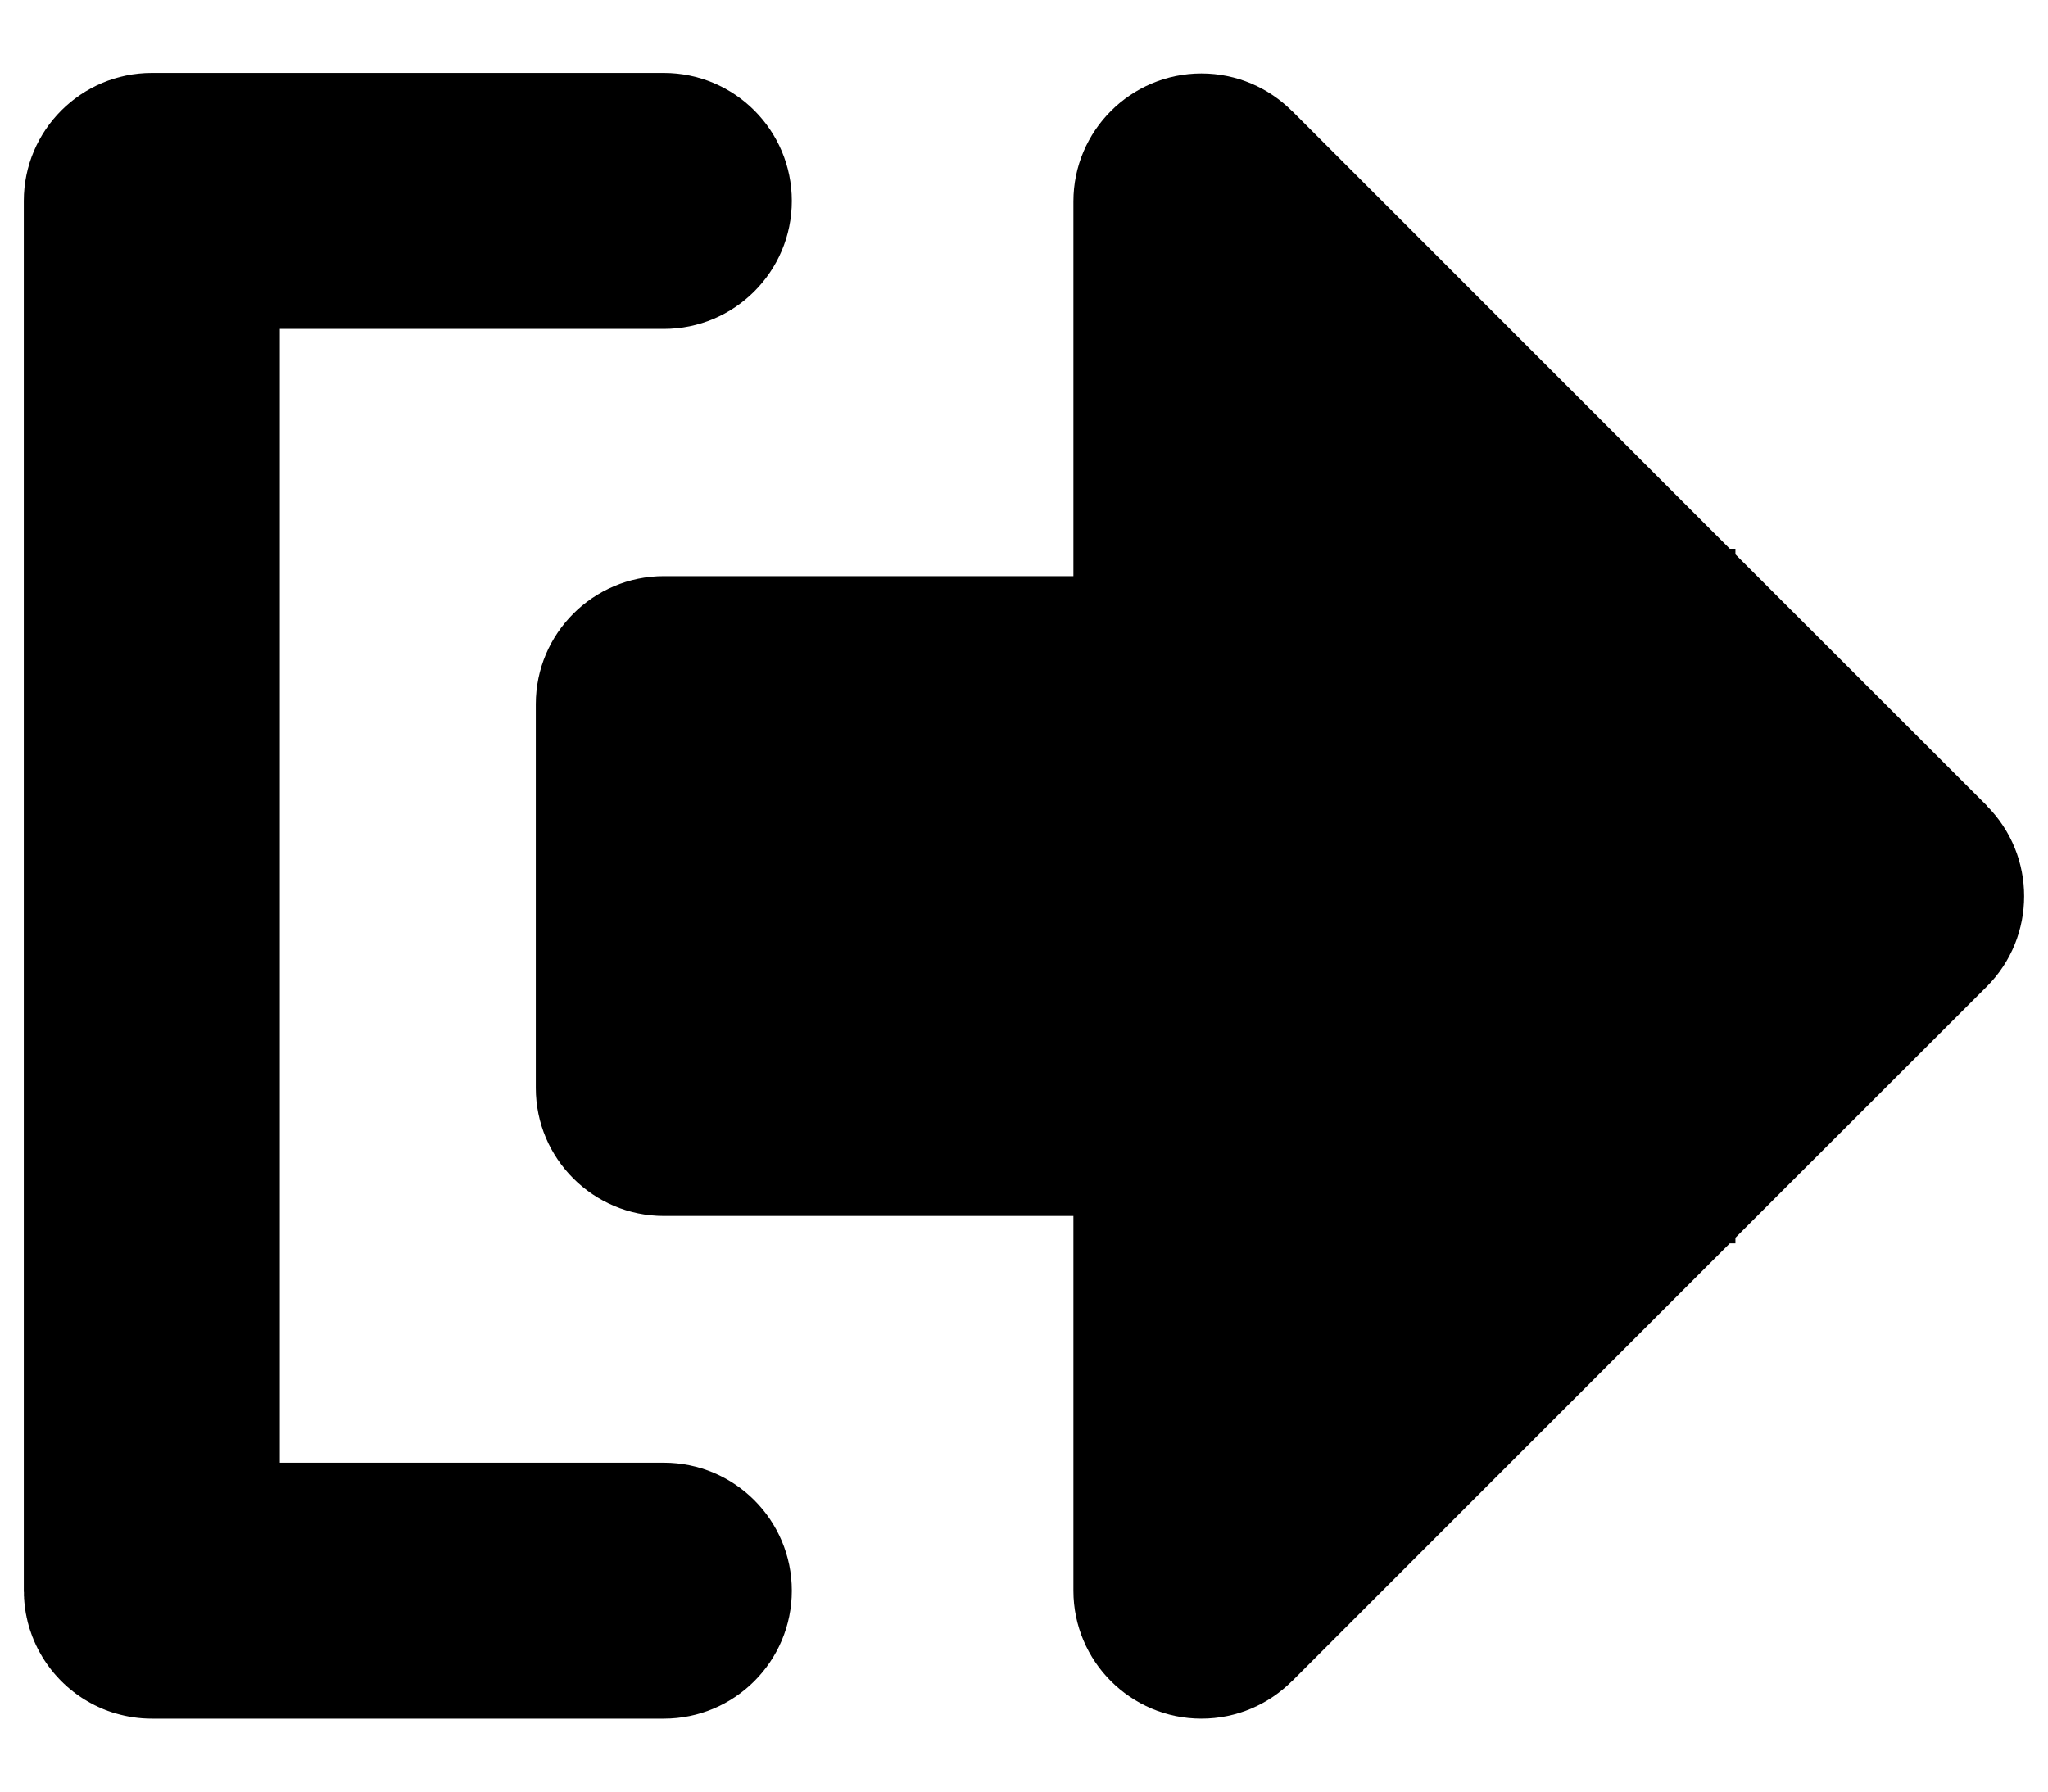 <?xml version="1.0" encoding="UTF-8" standalone="no"?><!DOCTYPE svg PUBLIC "-//W3C//DTD SVG 1.1//EN" "http://www.w3.org/Graphics/SVG/1.1/DTD/svg11.dtd"><svg width="100%" height="100%" viewBox="0 0 16 14" version="1.1" xmlns="http://www.w3.org/2000/svg" xmlns:xlink="http://www.w3.org/1999/xlink" xml:space="preserve" xmlns:serif="http://www.serif.com/" style="fill-rule:evenodd;clip-rule:evenodd;stroke-linejoin:round;stroke-miterlimit:1.414;"><g id="thick"><path d="M5.186,9.502c-0.551,0 -1,-0.448 -1,-1l0,-3c0,-0.552 0.449,-1 1,-1l3.2,0l0,-2.928c0,-0.552 0.449,-1 1,-1c0.276,0 0.526,0.112 0.707,0.293l0.001,0l3.42,3.421l0.044,0l0,0.044l1.963,1.962l-0.001,0.001l0.001,0.001c0.39,0.39 0.39,1.024 0,1.414l-1.963,1.962l0,0.044l-0.044,0l-3.42,3.421l-0.001,0c-0.181,0.181 -0.431,0.293 -0.707,0.293c-0.551,0 -1,-0.448 -1,-1l0,-2.928l-3.2,0Z"/><path d="M5.186,2.57c0.552,0 1,-0.448 1,-1c0,-0.552 -0.448,-1 -1,-1l-4,0c-0.551,0 -1,0.448 -1,1l0,10.86c0,0 0,0.006 0,0.006c0.001,0.003 0.001,0.005 0.001,0.007l0,0l0,0.001l0,0.005l0,0l0,0l0,0.002l0,0.005l0,0l0,0l0,0.002l0,0.004l0,0l0,0l0,0.002l0,0.005l0,0l0,0l0,0.002l0,0.004l0,0l0,0l0.001,0.002l0,0.004l0,0l0,0l0,0.002l0,0.005l0,0l0,0l0,0.002l0,0.004l0,0l0.001,0l0,0.002l0,0.004l0,0l0,0.001l0,0.002l0,0.004l0,0l0,0l0.001,0.002l0,0.004l0,0l0,0l0,0.002l0,0.004l0,0l0,0.001l0.001,0.002l0,0.004l0,0l0,0l0,0.002l0.001,0.004l0,0l0,0l0,0.002l0,0.004l0,0l0,0l0.001,0.003l0,0.003l0,0.001l0,0l0,0.002l0.001,0.004l0,0l0,0l0,0.002l0,0.004l0,0l0.001,0l0,0.002l0,0.004l0,0l0,0.001l0.001,0.002l0,0.003l0,0.001l0,0l0,0.002l0.001,0.003l0,0.001l0,0l0,0.002l0.001,0.004l0,0l0,0l0,0.002l0.001,0.004l0,0l0,0l0,0.002l0.001,0.004l0,0l0,0.001l0,0.002l0.001,0.003l0,0.001l0,0l0,0.002l0.001,0.003l0,0.001l0,0l0,0.002l0.001,0.003l0,0.001l0,0l0.001,0.002l0,0.004l0,0l0,0l0.001,0.002l0,0.004l0.001,0l0,0l0,0.002l0.001,0.004l0,0l0,0l0,0.002l0.001,0.004l0,0l0,0.001l0,0.001l0.001,0.004l0,0l0,0.001l0.001,0.002l0.001,0.003l0,0l0,0.001l0,0.002l0.001,0.003l0,0l0,0.001l0.001,0.002l0,0.003l0,0l0.001,0.001l0,0.002l0.001,0.003l0,0l0,0.001l0,0.002l0.001,0.003l0,0l0,0.001l0.001,0.002l0.001,0.003l0,0l0,0.001l0,0.002l0.001,0.003l0,0l0.001,0.001l0,0.002l0.001,0.003l0,0l0,0.001l0.001,0.002l0,0.003l0.001,0l0,0.001l0,0.002l0.001,0.003l0,0l0,0.001l0.001,0.001l0.001,0.004l0,0l0,0.001l0.001,0.001l0.001,0.003l0,0.001l0,0l0,0.002l0.001,0.003l0.001,0.001l0,0l0,0.002l0.001,0.003l0,0.001l0,0l0.001,0.002l0.001,0.003l0,0.001l0,0l0.001,0.002l0.001,0.003l0,0.001l0,0l0.001,0.002l0.001,0.003l0,0l0,0.001l0.001,0.002l0.001,0.002l0,0.001l0,0.001l0.001,0.001l0.001,0.003l0,0.001l0,0l0.001,0.002l0.001,0.003l0,0.001l0,0l0.001,0.002l0.001,0.003l0,0l0,0.001l0.001,0.002l0.001,0.002l0,0.001l0,0.001l0.001,0.001l0.001,0.003l0,0.001l0,0l0.001,0.002l0.001,0.003l0,0.001l0,0l0.001,0.002l0.001,0.003l0,0l0.001,0.001l0,0.001l0.001,0.003l0.001,0.001l0,0.001l0.001,0.001l0.001,0.003l0,0.001l0,0l0.001,0.002l0.001,0.002l0,0.001l0,0.001l0.001,0.001l0.001,0.003l0.001,0.001l0,0l0,0.002l0.002,0.003l0,0.001l0,0l0.001,0.002l0.001,0.002l0,0.001l0,0.001l0.001,0.001l0.001,0.003l0.001,0.001l0,0l0.001,0.002l0.001,0.002l0,0.001l0,0.001l0.001,0.001l0.001,0.003l0.001,0.001l0,0l0.001,0.002l0.001,0.002l0,0.001l0,0.001l0.001,0.001l0.001,0.003l0.001,0.001l0,0l0.001,0.002l0.001,0.002l0,0.001l0.001,0.001l0,0.001l0.001,0.003l0.001,0.001l0,0l0.001,0.002l0.001,0.002l0.001,0.001l0,0.001l0.001,0.001l0.001,0.003l0,0.001l0,0l0.001,0.002l0.001,0.002l0.001,0.001l0,0.001l0.001,0.001l0.001,0.003l0.001,0.001l0,0l0.001,0.001l0.001,0.003l0,0.001l0.001,0l0,0.002l0.002,0.002l0,0.001l0.001,0.001l0,0.001l0.001,0.003l0.001,0.001l0,0l0.001,0.002l0.001,0.002l0.001,0.001l0,0l0.001,0.002l0.001,0.002l0.001,0.001l0,0.001l0.001,0.001l0.001,0.002l0.001,0.001l0,0.001l0.001,0.001l0.001,0.003l0.001,0.001l0,0l0.001,0.002l0.001,0.002l0.001,0.001l0,0.001l0.001,0.001l0.001,0.002l0.001,0.001l0,0.001l0.001,0.001l0.001,0.002l0.001,0.001l0,0.001l0.001,0.001l0.001,0.002l0.001,0.002l0,0l0.001,0.001l0.001,0.003l0.001,0.001l0,0l0.001,0.002l0.001,0.002l0.001,0.001l0,0.001l0.001,0.001l0.002,0.002l0,0.001l0.001,0.001l0,0.001l0.002,0.002l0,0.001l0.001,0.001l0.001,0.001l0.001,0.002l0.001,0.001l0,0.001l0.001,0.001l0.001,0.002l0.001,0.001l0,0.001l0.001,0.001l0.001,0.002l0.001,0.001l0.001,0.001l0,0.001l0.002,0.002l0.001,0.001l0,0.001l0.001,0.001l0.001,0.002l0.001,0.001l0,0.001l0.001,0.001l0.001,0.002l0.001,0.001l0.001,0.001l0,0.001l0.002,0.002l0.001,0.001l0,0.001l0.001,0.001l0.001,0.002l0.001,0.001l0.001,0.001l0,0.001l0.002,0.002l0.001,0.001l0,0.001l0.001,0.001l0.001,0.002l0.001,0.001l0.001,0.001l0,0.001l0.002,0.002l0.001,0.001l0,0l0.001,0.001l0.001,0.002l0.001,0.002l0.001,0l0,0.001l0.002,0.002l0.001,0.001l0,0.001l0.001,0.001l0.001,0.002l0.001,0.001l0.001,0.001l0.001,0.001l0.001,0.002l0.001,0.001l0.001,0.001l0,0.001l0.002,0.002l0.001,0.001l0,0l0.001,0.001l0.001,0.002l0.001,0.002l0.001,0l0.001,0.001l0.001,0.002l0.001,0.001l0.001,0.001l0,0.001l0.002,0.002l0.001,0.001l0,0.001l0.001,0l0.002,0.002l0.001,0.002l0,0l0.001,0.001l0.001,0.002l0.001,0.001l0.001,0.001l0.001,0.001l0.001,0.002l0.001,0.001l0.001,0.001l0,0l0.002,0.002l0.001,0.002l0.001,0l0,0.001l0.002,0.002l0.001,0.001l0.001,0.001l0,0.001l0.002,0.001l0.001,0.002l0,0l0.001,0.001l0.002,0.002l0.001,0.001l0,0.001l0.001,0.001l0.002,0.001l0.001,0.002l0,0l0.001,0.001l0.002,0.002l0.001,0.001l0,0.001l0.001,0.001l0.002,0.001l0.001,0.002l0,0l0.001,0.001l0.002,0.002l0.001,0.001l0,0.001l0.001,0l0.002,0.002l0.001,0.001l0.001,0.001l0,0.001l0.002,0.001l0.001,0.002l0.001,0l0,0.001l0.002,0.002l0.001,0.001l0.001,0.001l0,0l0.002,0.002l0.001,0.002l0.001,0l0.001,0.001l0.001,0.001l0.001,0.002l0.001,0l0.001,0.001l0.001,0.002l0.002,0.001l0,0.001l0.001,0l0.001,0.002l0.002,0.001l0.001,0.001l0,0.001l0.002,0.001l0.001,0.002l0.001,0l0,0.001l0.002,0.001l0.001,0.002l0.001,0l0.001,0.001l0.001,0.001l0.002,0.002l0,0.001l0.001,0l0.001,0.002l0.002,0.001l0.001,0.001l0,0l0.002,0.002l0.001,0.001l0.001,0.001l0.001,0l0.001,0.002l0.002,0.001l0,0.001l0.001,0l0.002,0.002l0.001,0.001l0.001,0.001l0,0.001l0.002,0.001l0.002,0.002l0,0l0.001,0.001l0.001,0.001l0.002,0.002l0.001,0l0,0.001l0.002,0.001l0.002,0.002l0,0l0.001,0.001l0.001,0.001l0.002,0.002l0.001,0l0,0.001l0.002,0.001l0.002,0.001l0,0.001l0.001,0l0.001,0.002l0.002,0.001l0.001,0.001l0,0l0.002,0.002l0.002,0.001l0,0.001l0.001,0l0.001,0.002l0.002,0.001l0.001,0.001l0,0l0.002,0.001l0.002,0.002l0.001,0.001l0,0l0.002,0.001l0.002,0.002l0,0l0.001,0.001l0.001,0.001l0.002,0.002l0.001,0l0,0.001l0.002,0.001l0.002,0.001l0.001,0.001l0,0l0.002,0.001l0.002,0.002l0,0.001l0.001,0l0.001,0.001l0.002,0.002l0.001,0l0,0.001l0.002,0.001l0.002,0.001l0.001,0.001l0,0l0.002,0.001l0.002,0.002l0.001,0.001l0,0l0.001,0.001l0.003,0.002l0,0l0.001,0.001l0.001,0.001l0.003,0.001l0,0.001l0.001,0l0.001,0.001l0.002,0.002l0.001,0l0,0.001l0.002,0.001l0.002,0.001l0.001,0.001l0,0l0.002,0.001l0.002,0.002l0.001,0l0,0.001l0.002,0.001l0.002,0.001l0.001,0.001l0,0l0.002,0.001l0.002,0.002l0.001,0l0,0.001l0.001,0.001l0.003,0.001l0.001,0.001l0,0l0.001,0.001l0.003,0.002l0.001,0l0,0l0.001,0.001l0.003,0.002l0.001,0l0,0.001l0.001,0.001l0.003,0.001l0.001,0.001l0,0l0.001,0.001l0.003,0.002l0.001,0l0,0l0.001,0.001l0.003,0.002l0.001,0l0,0.001l0.001,0.001l0.003,0.001l0.001,0.001l0,0l0.002,0.001l0.002,0.001l0.001,0.001l0,0l0.002,0.001l0.002,0.002l0.001,0l0,0l0.002,0.001l0.003,0.002l0,0l0,0l0.002,0.001l0.003,0.002l0,0l0.001,0l0.001,0.001l0.003,0.002l0,0l0.001,0.001l0.001,0l0.003,0.002l0.001,0l0,0.001l0.001,0l0.003,0.002l0.001,0l0,0.001l0.002,0l0.003,0.002l0,0l0,0.001l0.002,0l0.003,0.002l0,0l0.001,0.001l0.001,0l0.003,0.002l0.001,0l0,0l0.001,0.001l0.003,0.002l0.001,0l0,0l0.002,0.001l0.003,0.002l0,0l0.001,0l0.001,0.001l0.003,0.002l0.001,0l0,0l0.001,0.001l0.004,0.001l0,0.001l0,0l0.002,0.001l0.003,0.001l0,0.001l0.001,0l0.001,0l0.003,0.002l0.001,0l0,0l0.001,0.001l0.004,0.002l0,0l0,0l0.002,0.001l0.003,0.001l0.001,0.001l0,0l0.001,0l0.004,0.002l0,0l0,0l0.002,0.001l0.003,0.002l0.001,0l0,0l0.001,0.001l0.004,0.001l0,0.001l0,0l0.002,0l0.003,0.002l0.001,0l0,0l0.001,0.001l0.004,0.001l0,0.001l0,0l0.002,0l0.003,0.002l0.001,0l0,0l0.001,0.001l0.004,0.001l0,0.001l0,0l0.002,0l0.003,0.002l0.001,0l0,0l0.001,0.001l0.004,0.001l0,0l0,0l0.002,0.001l0.004,0.002l0,0l0,0l0.001,0l0.004,0.002l0.001,0l0,0l0.001,0.001l0.004,0.001l0,0l0,0l0.002,0.001l0.004,0.001l0,0.001l0,0l0.001,0l0.004,0.002l0.001,0l0,0l0.001,0l0.004,0.002l0,0l0,0l0.002,0l0.004,0.002l0,0l0,0l0.001,0.001l0.005,0.001l0,0l0,0l0.001,0.001l0.004,0.001l0.001,0l0,0l0.001,0.001l0.004,0.001l0,0l0,0l0.002,0.001l0.004,0.001l0,0l0,0l0.001,0.001l0.005,0.001l0,0l0,0l0.001,0.001l0.005,0.001l0,0l0,0l0.001,0.001l0.004,0.001l0.001,0l0,0l0.001,0.001l0.004,0.001l0,0l0,0l0.001,0.001l0.005,0.001l0,0l0,0l0.001,0l0.005,0.002l0,0l0,0l0.001,0l0.005,0.002l0,0l0,0l0.001,0l0.005,0.001l0,0c0.089,0.026 0.182,0.04 0.279,0.04l4,0c0.552,0 1,-0.448 1,-1c0,-0.552 -0.448,-1 -1,-1l-3,0l0,-8.86l3,0Z"/></g></svg>